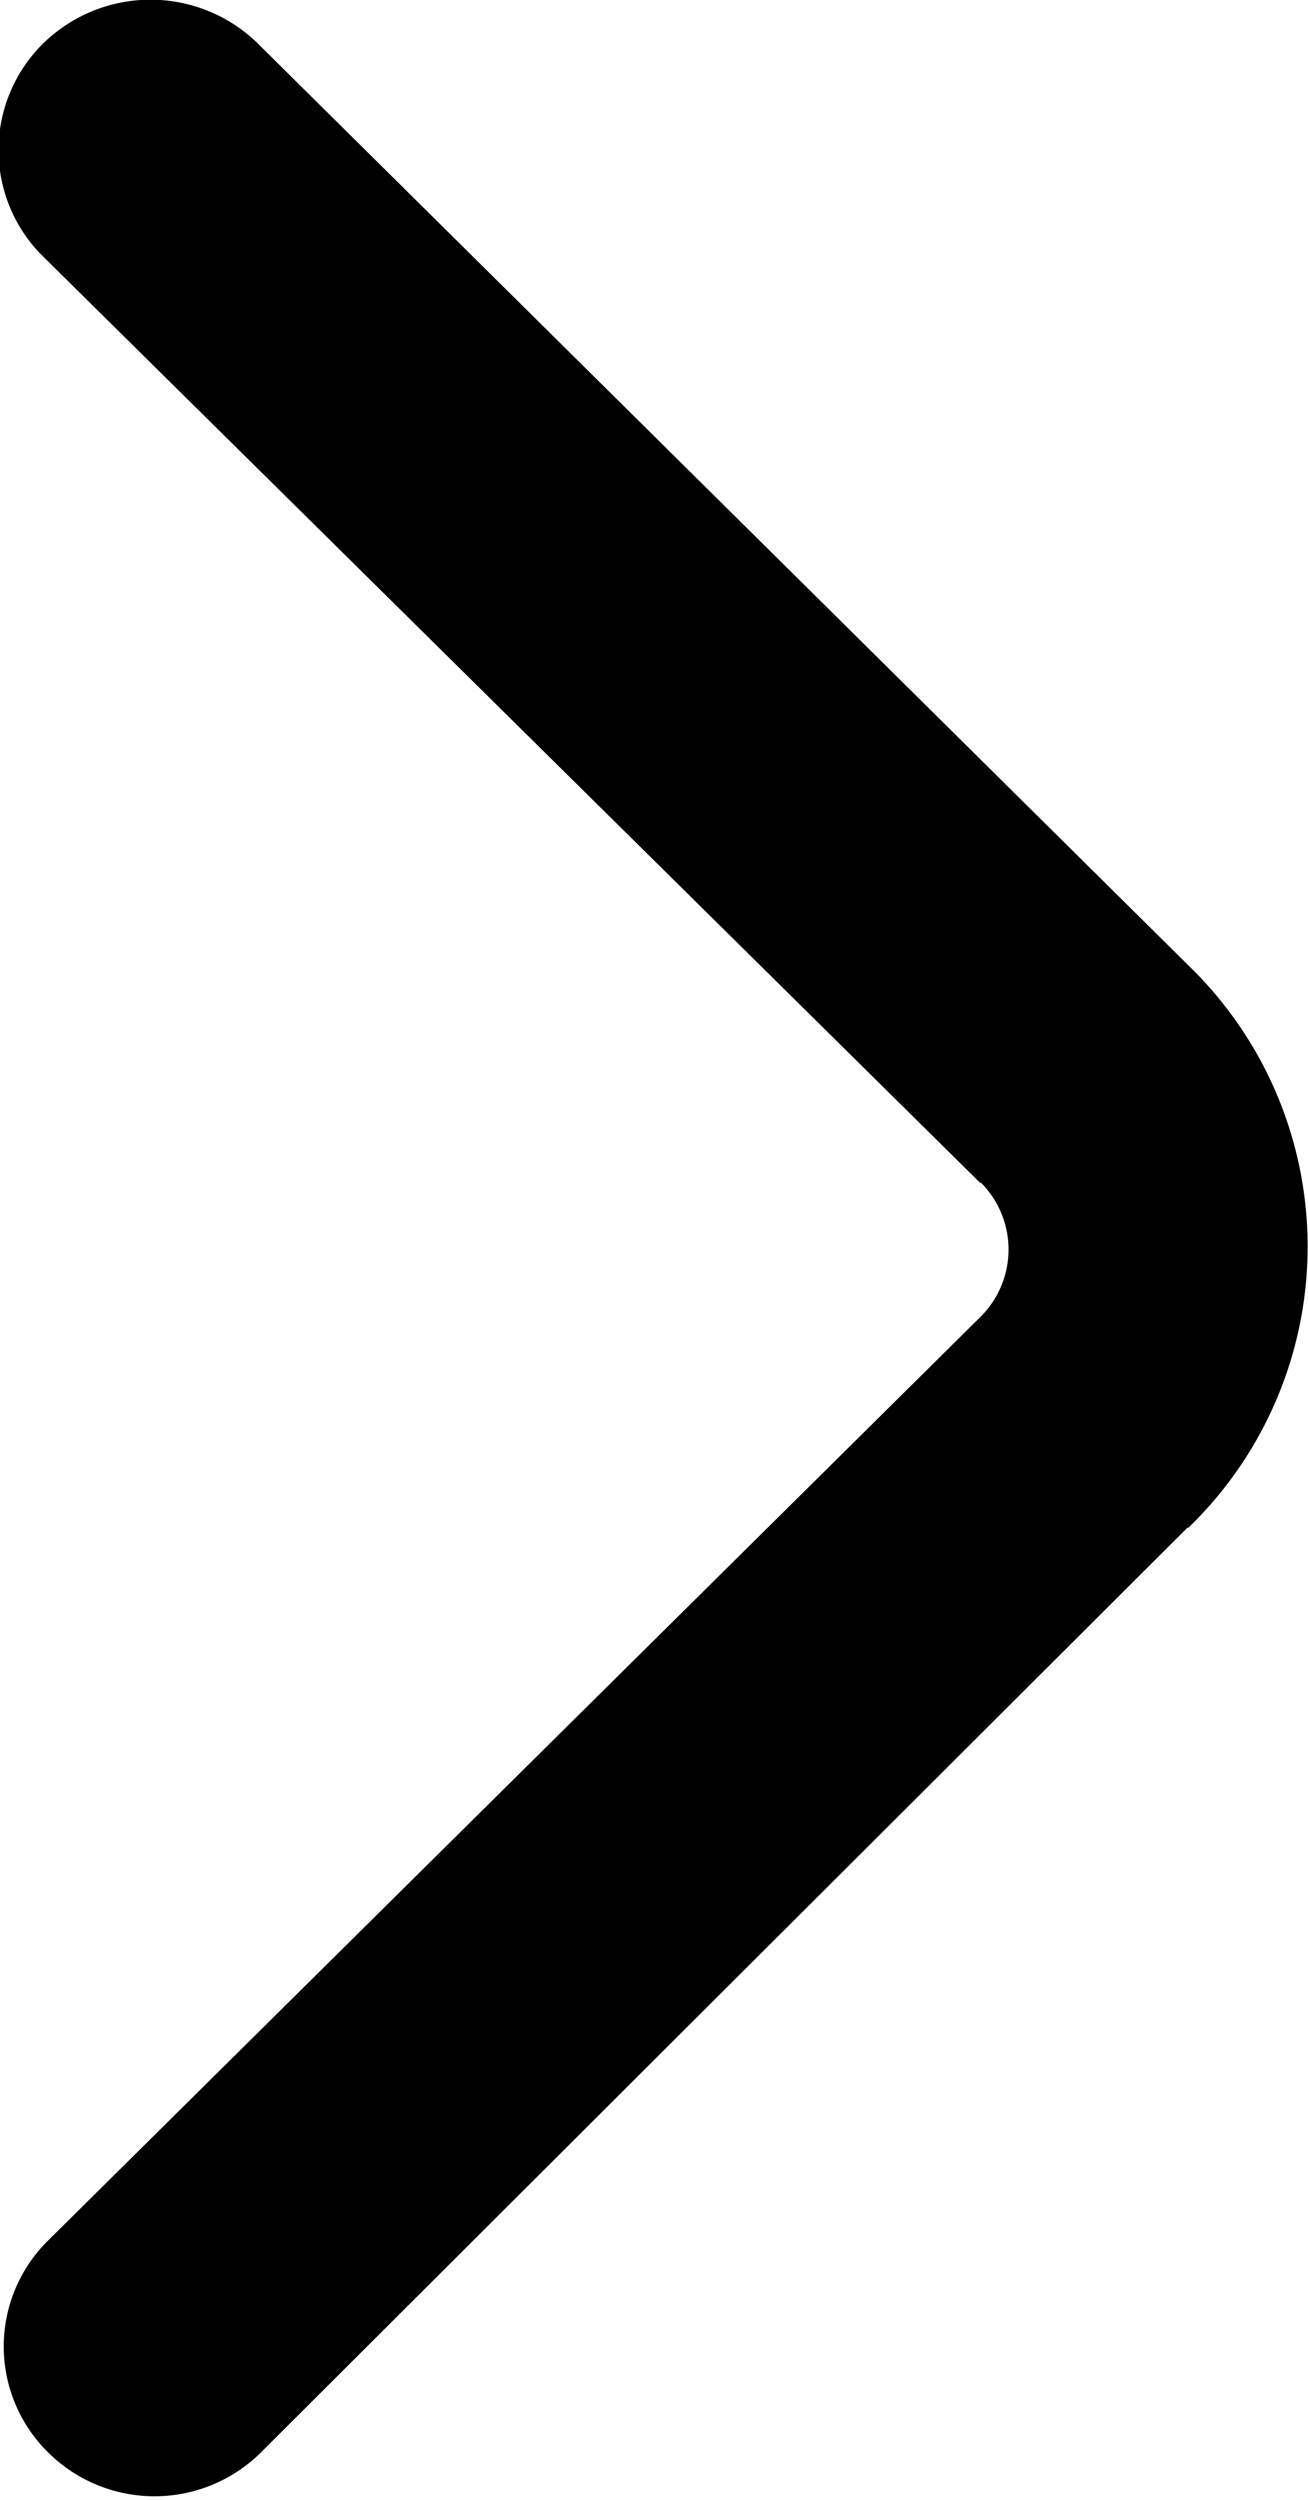 <svg xmlns="http://www.w3.org/2000/svg" width="13.12" height="25.07" viewBox="0 0 13.12 25.07">
  <path id="icon-prev.svg" class="cls-1" d="M1671.78,1415.67l-9.28,9.26a1.515,1.515,0,0,1-2.14,0,1.491,1.491,0,0,1,0-2.12l9.35-9.26a0.951,0.951,0,0,0,.01-1.35h-0.01l-9.43-9.32a1.5,1.5,0,0,1,.06-2.13,1.54,1.54,0,0,1,2.16.06l9.36,9.27a3.921,3.921,0,0,1-.06,5.58A0.02,0.02,0,0,0,1671.78,1415.67Z" transform="translate(-1659.88 -1400.34)"/>
</svg>
